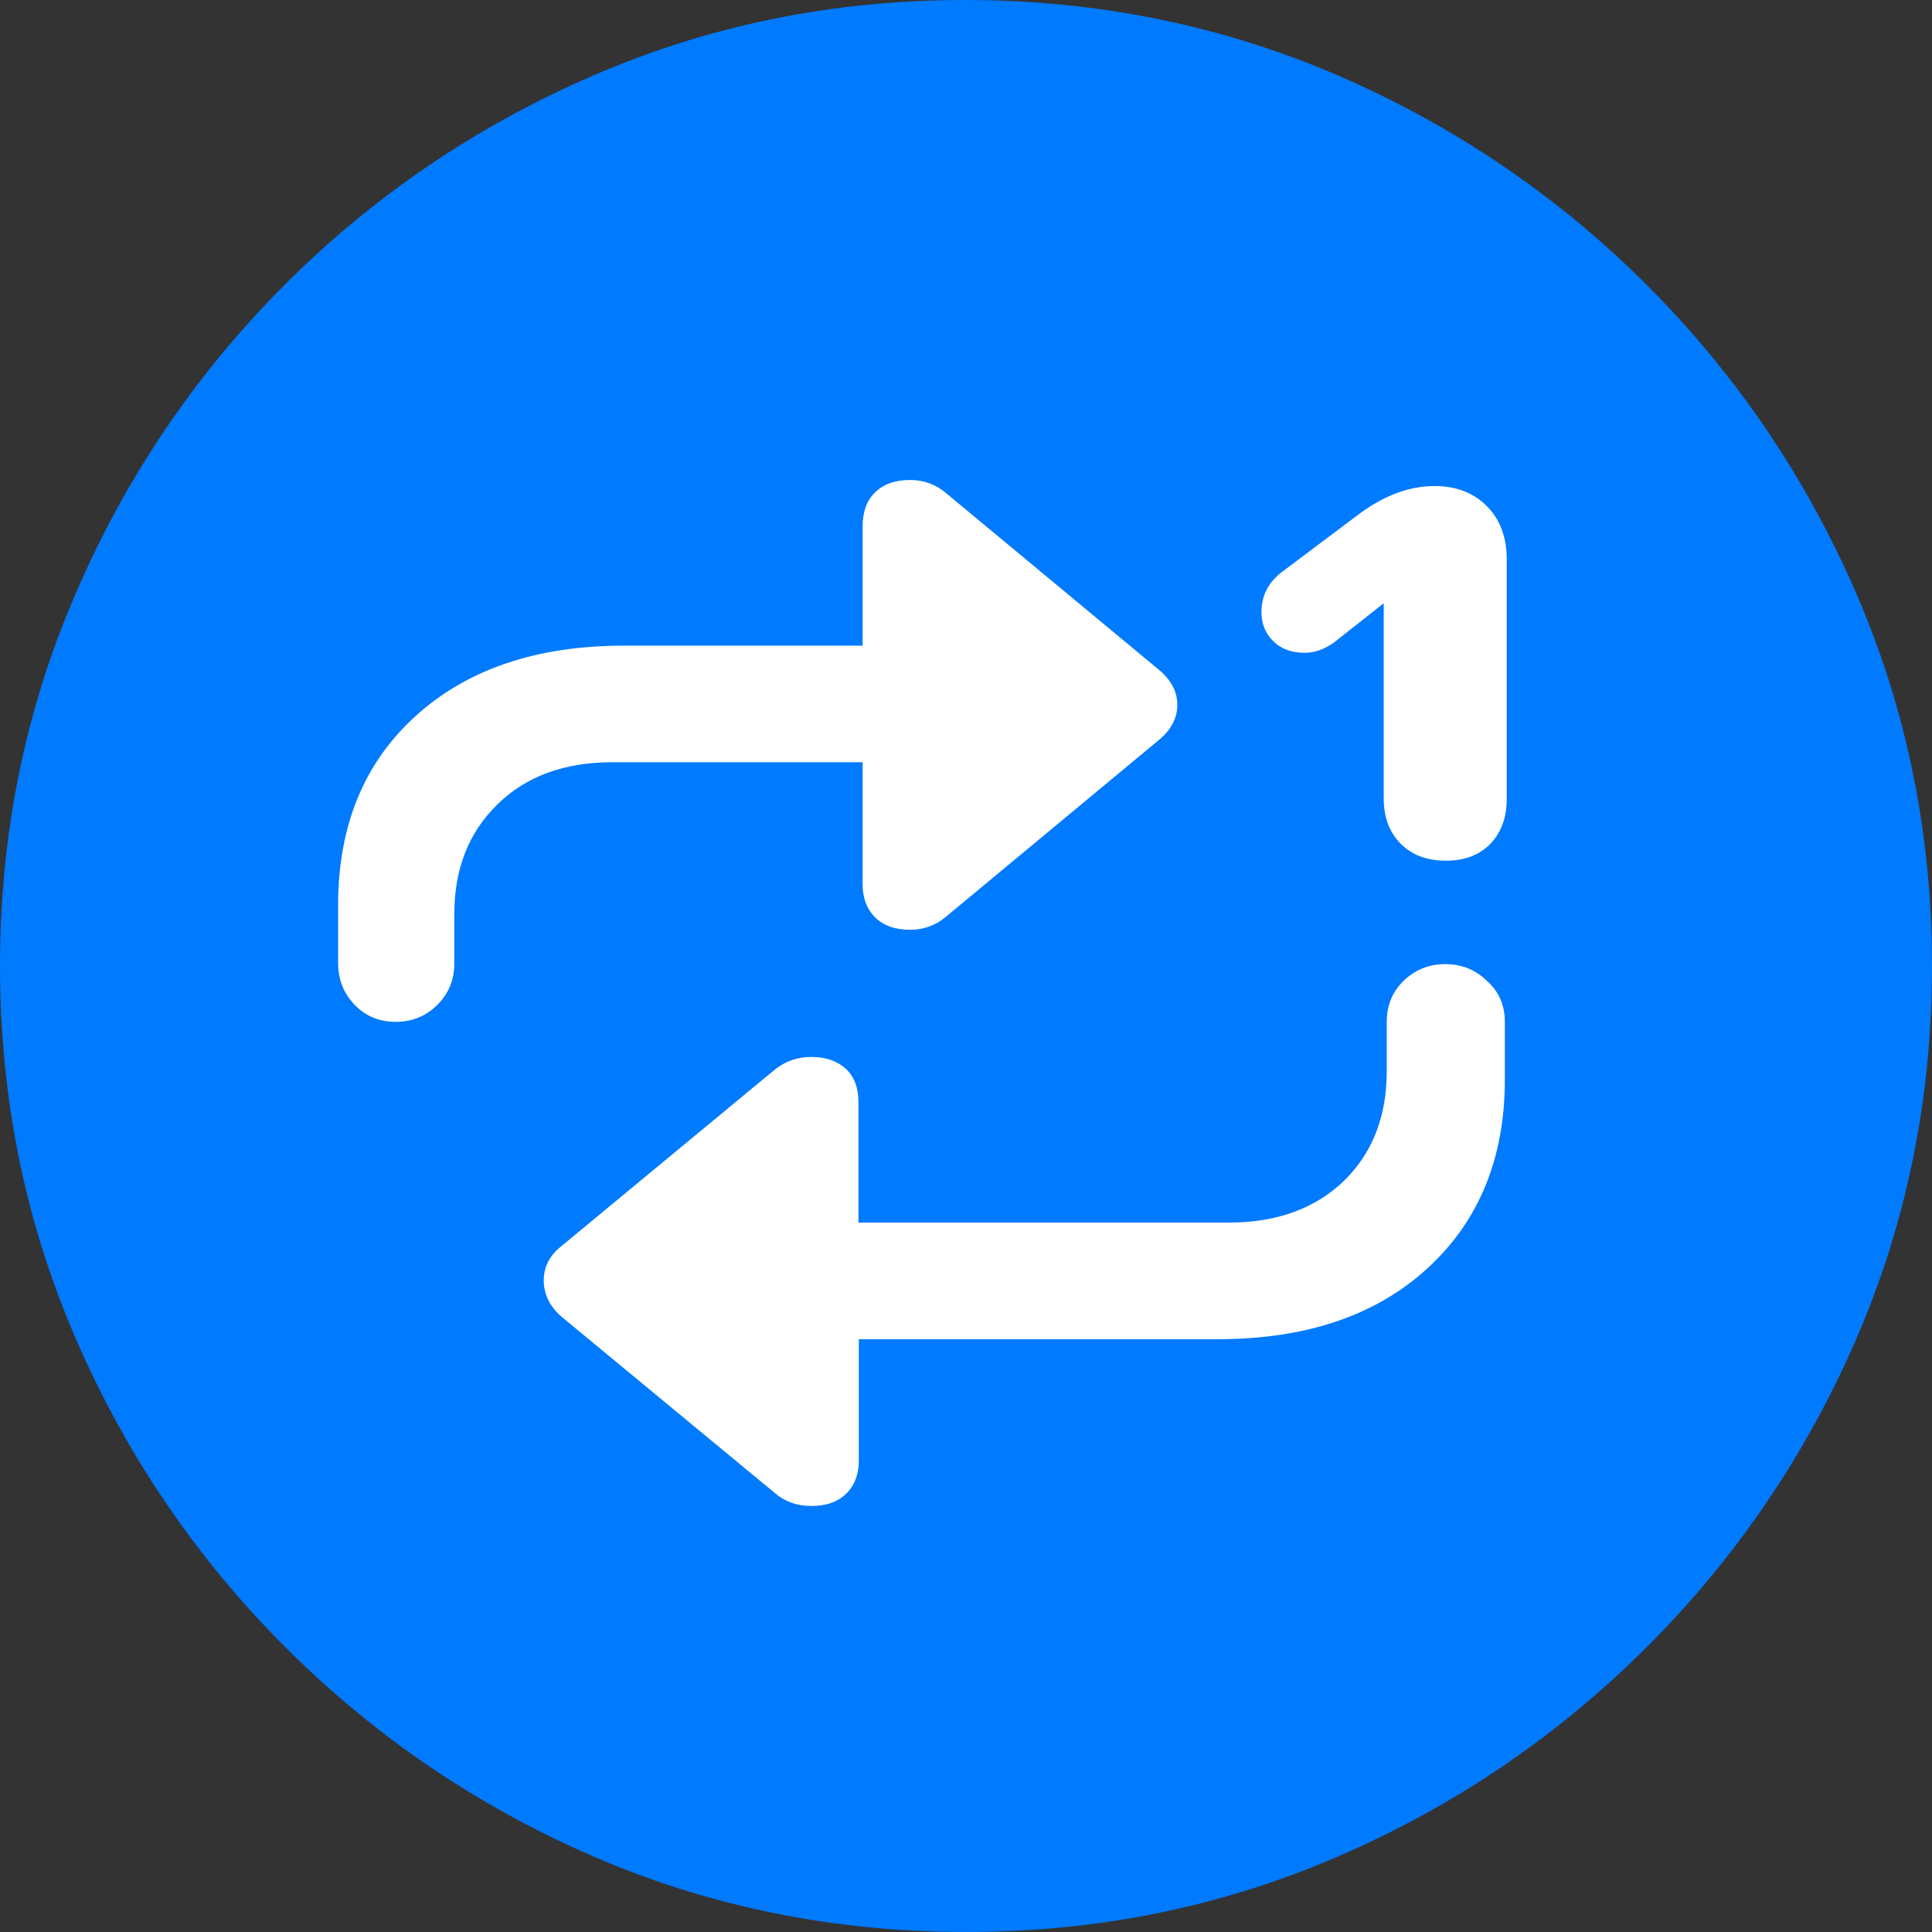 <?xml version="1.0" ?><!-- Generator: Adobe Illustrator 25.0.0, SVG Export Plug-In . SVG Version: 6.00 Build 0)  --><svg xmlns="http://www.w3.org/2000/svg" xmlns:xlink="http://www.w3.org/1999/xlink" version="1.1" id="Layer_1" x="0px" y="0px" viewBox="0 0 512 512" style="enable-background:new 0 0 512 512;" xml:space="preserve">
<rect x="0" y="0" width="512" height="512" fill="#333333" stroke="none"/>
<path d="M256,512c35,0,67.9-6.7,98.8-20.1c30.9-13.4,58.1-31.9,81.7-55.5c23.6-23.6,42.1-50.8,55.5-81.7  C505.3,323.9,512,291,512,256s-6.7-67.9-20.1-98.8c-13.4-30.9-31.9-58.1-55.5-81.7c-23.6-23.6-50.9-42.1-81.8-55.5  C323.7,6.7,290.7,0,255.7,0S187.9,6.7,157,20.1C126.1,33.5,98.9,52,75.4,75.5c-23.5,23.6-42,50.8-55.3,81.7C6.7,188.1,0,221,0,256  s6.7,67.9,20.1,98.8c13.4,30.9,31.9,58.1,55.5,81.7c23.6,23.6,50.8,42.1,81.7,55.5C188.1,505.3,221,512,256,512z" class="multicolor-0:tintColor hierarchical-0:tertiary SFSymbolsPreview007AFF" style="fill: #007AFF;"/>
<path d="M398.8,270.8v15.3c0,20.9-6.9,37.6-20.6,50.1c-13.7,12.5-32.2,18.7-55.5,18.7h-95.1V387c0,3.7-1.1,6.6-3.3,8.8  c-2.2,2.2-5.3,3.3-9.3,3.3c-3.7,0-6.9-1.1-9.5-3.3l-56.5-46.7c-3.2-2.7-4.8-5.9-4.9-9.5c-0.1-3.7,1.5-6.8,4.6-9.3l56.7-46.9  c2.8-2.2,6-3.3,9.5-3.3c3.8,0,6.9,1,9.2,3.1c2.3,2.1,3.4,5.1,3.4,8.9V324h98.1c12.7,0,22.9-3.7,30.5-11c7.6-7.4,11.4-17.1,11.4-29.1  v-13.1c0-4.4,1.5-8,4.5-10.9c3-2.9,6.7-4.4,11-4.4c4.4,0,8,1.5,11,4.4C397.3,262.8,398.8,266.5,398.8,270.8z M89.6,255.2v-15.3  c0-21.1,6.9-37.8,20.6-50.2s32.1-18.6,55.2-18.6h63.2v-31.6c0-3.8,1.1-6.9,3.3-9c2.2-2.2,5.3-3.3,9.3-3.3c3.5,0,6.6,1.1,9.3,3.3  l56.5,46.9c3.3,2.7,5,5.8,5,9.4c0,3.6-1.7,6.7-5,9.4l-56.5,46.9c-2.7,2.2-5.8,3.3-9.3,3.3c-4,0-7.1-1.1-9.3-3.3  c-2.2-2.2-3.3-5.1-3.3-8.8V202h-66.3c-12.7,0-22.9,3.7-30.5,11.2c-7.6,7.4-11.4,17.1-11.4,29v13.1c0,4.4-1.5,8-4.5,11  c-3,3-6.7,4.5-11,4.5c-4.4,0-8-1.5-10.9-4.5C91.1,263.3,89.6,259.6,89.6,255.2z M383.2,228.1c-5,0-9-1.5-12-4.5c-3-3-4.5-7-4.5-12  v-53.7h2.5l-15.6,12.3c-2.5,1.8-5.1,2.8-7.8,2.8c-3.5,0-6.3-1-8.4-3.1c-2.1-2.1-3.1-4.6-3.1-7.7c0-4.2,1.7-7.6,5-10.3l20.1-15.1  c7-5.4,14-8,20.8-8c5.7,0,10.3,1.8,13.8,5.3c3.5,3.5,5.3,8.2,5.3,14.1v63.5c0,5-1.5,9-4.4,12C392,226.6,388.1,228.1,383.2,228.1z" class="multicolor-1:white hierarchical-1:primary SFSymbolsPreviewFFFFFF" style="fill: #FFFFFF;"/>
</svg>
